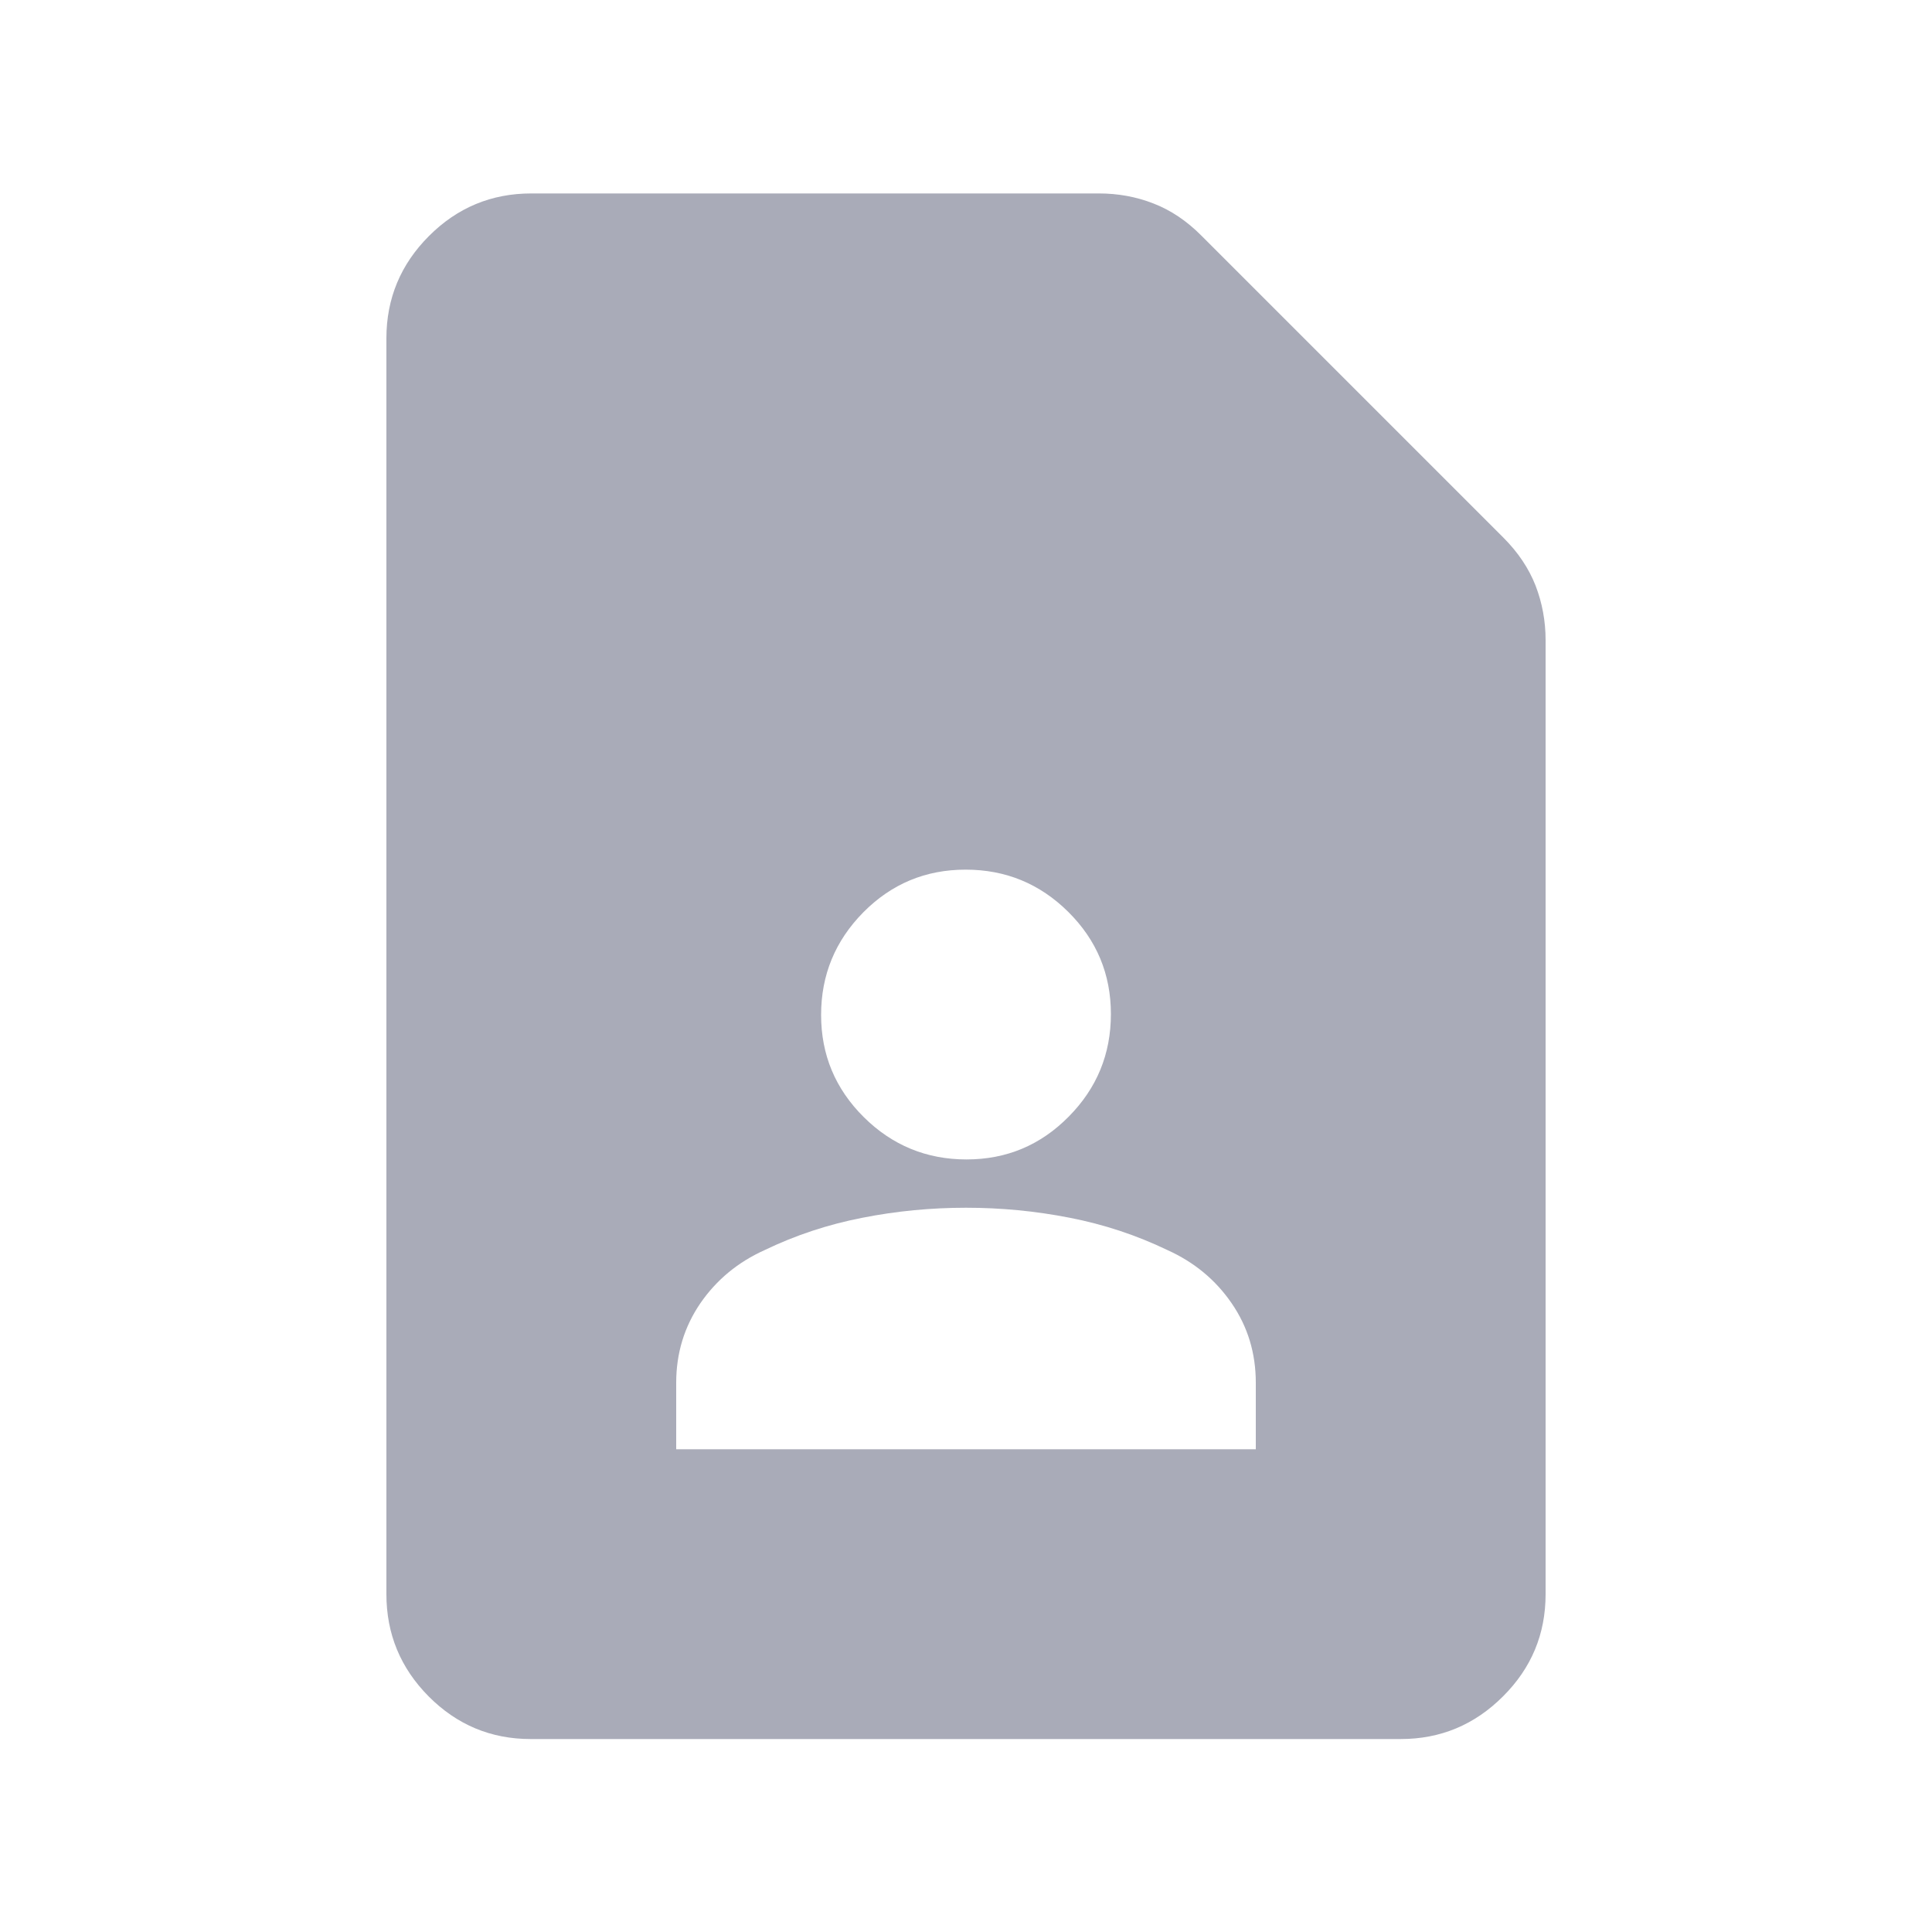 <svg width="16" height="16" viewBox="0 0 16 16" fill="currentColor" xmlns="http://www.w3.org/2000/svg">
<g id="application">
<mask id="mask0_5950_10663" style="mask-type:alpha" maskUnits="userSpaceOnUse" x="0" y="0" width="16" height="16">
<rect id="Bounding box" width="16" height="16" fill="#D9D9D9"/>
</mask>
<g mask="url(#mask0_5950_10663)">
<path id="application_2" d="M8.004 9.602C8.335 9.602 8.617 9.484 8.85 9.248C9.084 9.012 9.2 8.729 9.2 8.398C9.2 8.067 9.082 7.785 8.847 7.552C8.611 7.318 8.328 7.202 7.997 7.202C7.666 7.202 7.384 7.319 7.15 7.555C6.917 7.791 6.8 8.074 6.8 8.405C6.8 8.736 6.918 9.018 7.154 9.252C7.389 9.485 7.673 9.602 8.004 9.602ZM5.6 12.002H10.4V11.452C10.4 11.207 10.334 10.988 10.2 10.793C10.067 10.599 9.889 10.452 9.667 10.352C9.411 10.229 9.142 10.14 8.859 10.085C8.575 10.029 8.289 10.002 8 10.002C7.711 10.002 7.425 10.029 7.142 10.085C6.859 10.14 6.589 10.229 6.334 10.352C6.111 10.452 5.934 10.599 5.8 10.793C5.667 10.988 5.6 11.207 5.6 11.452V12.002ZM11.6 14.402H4.395C4.065 14.402 3.784 14.284 3.55 14.049C3.317 13.814 3.2 13.532 3.2 13.202V2.802C3.2 2.472 3.318 2.189 3.553 1.954C3.788 1.719 4.07 1.602 4.4 1.602H9.1C9.258 1.602 9.409 1.629 9.552 1.685C9.695 1.74 9.828 1.829 9.95 1.952L12.45 4.452C12.572 4.574 12.661 4.707 12.717 4.85C12.772 4.993 12.8 5.144 12.8 5.302V13.202C12.8 13.532 12.683 13.814 12.447 14.049C12.212 14.284 11.93 14.402 11.6 14.402Z" fill="#A9ABB8"/>
</g>
</g>
</svg>
